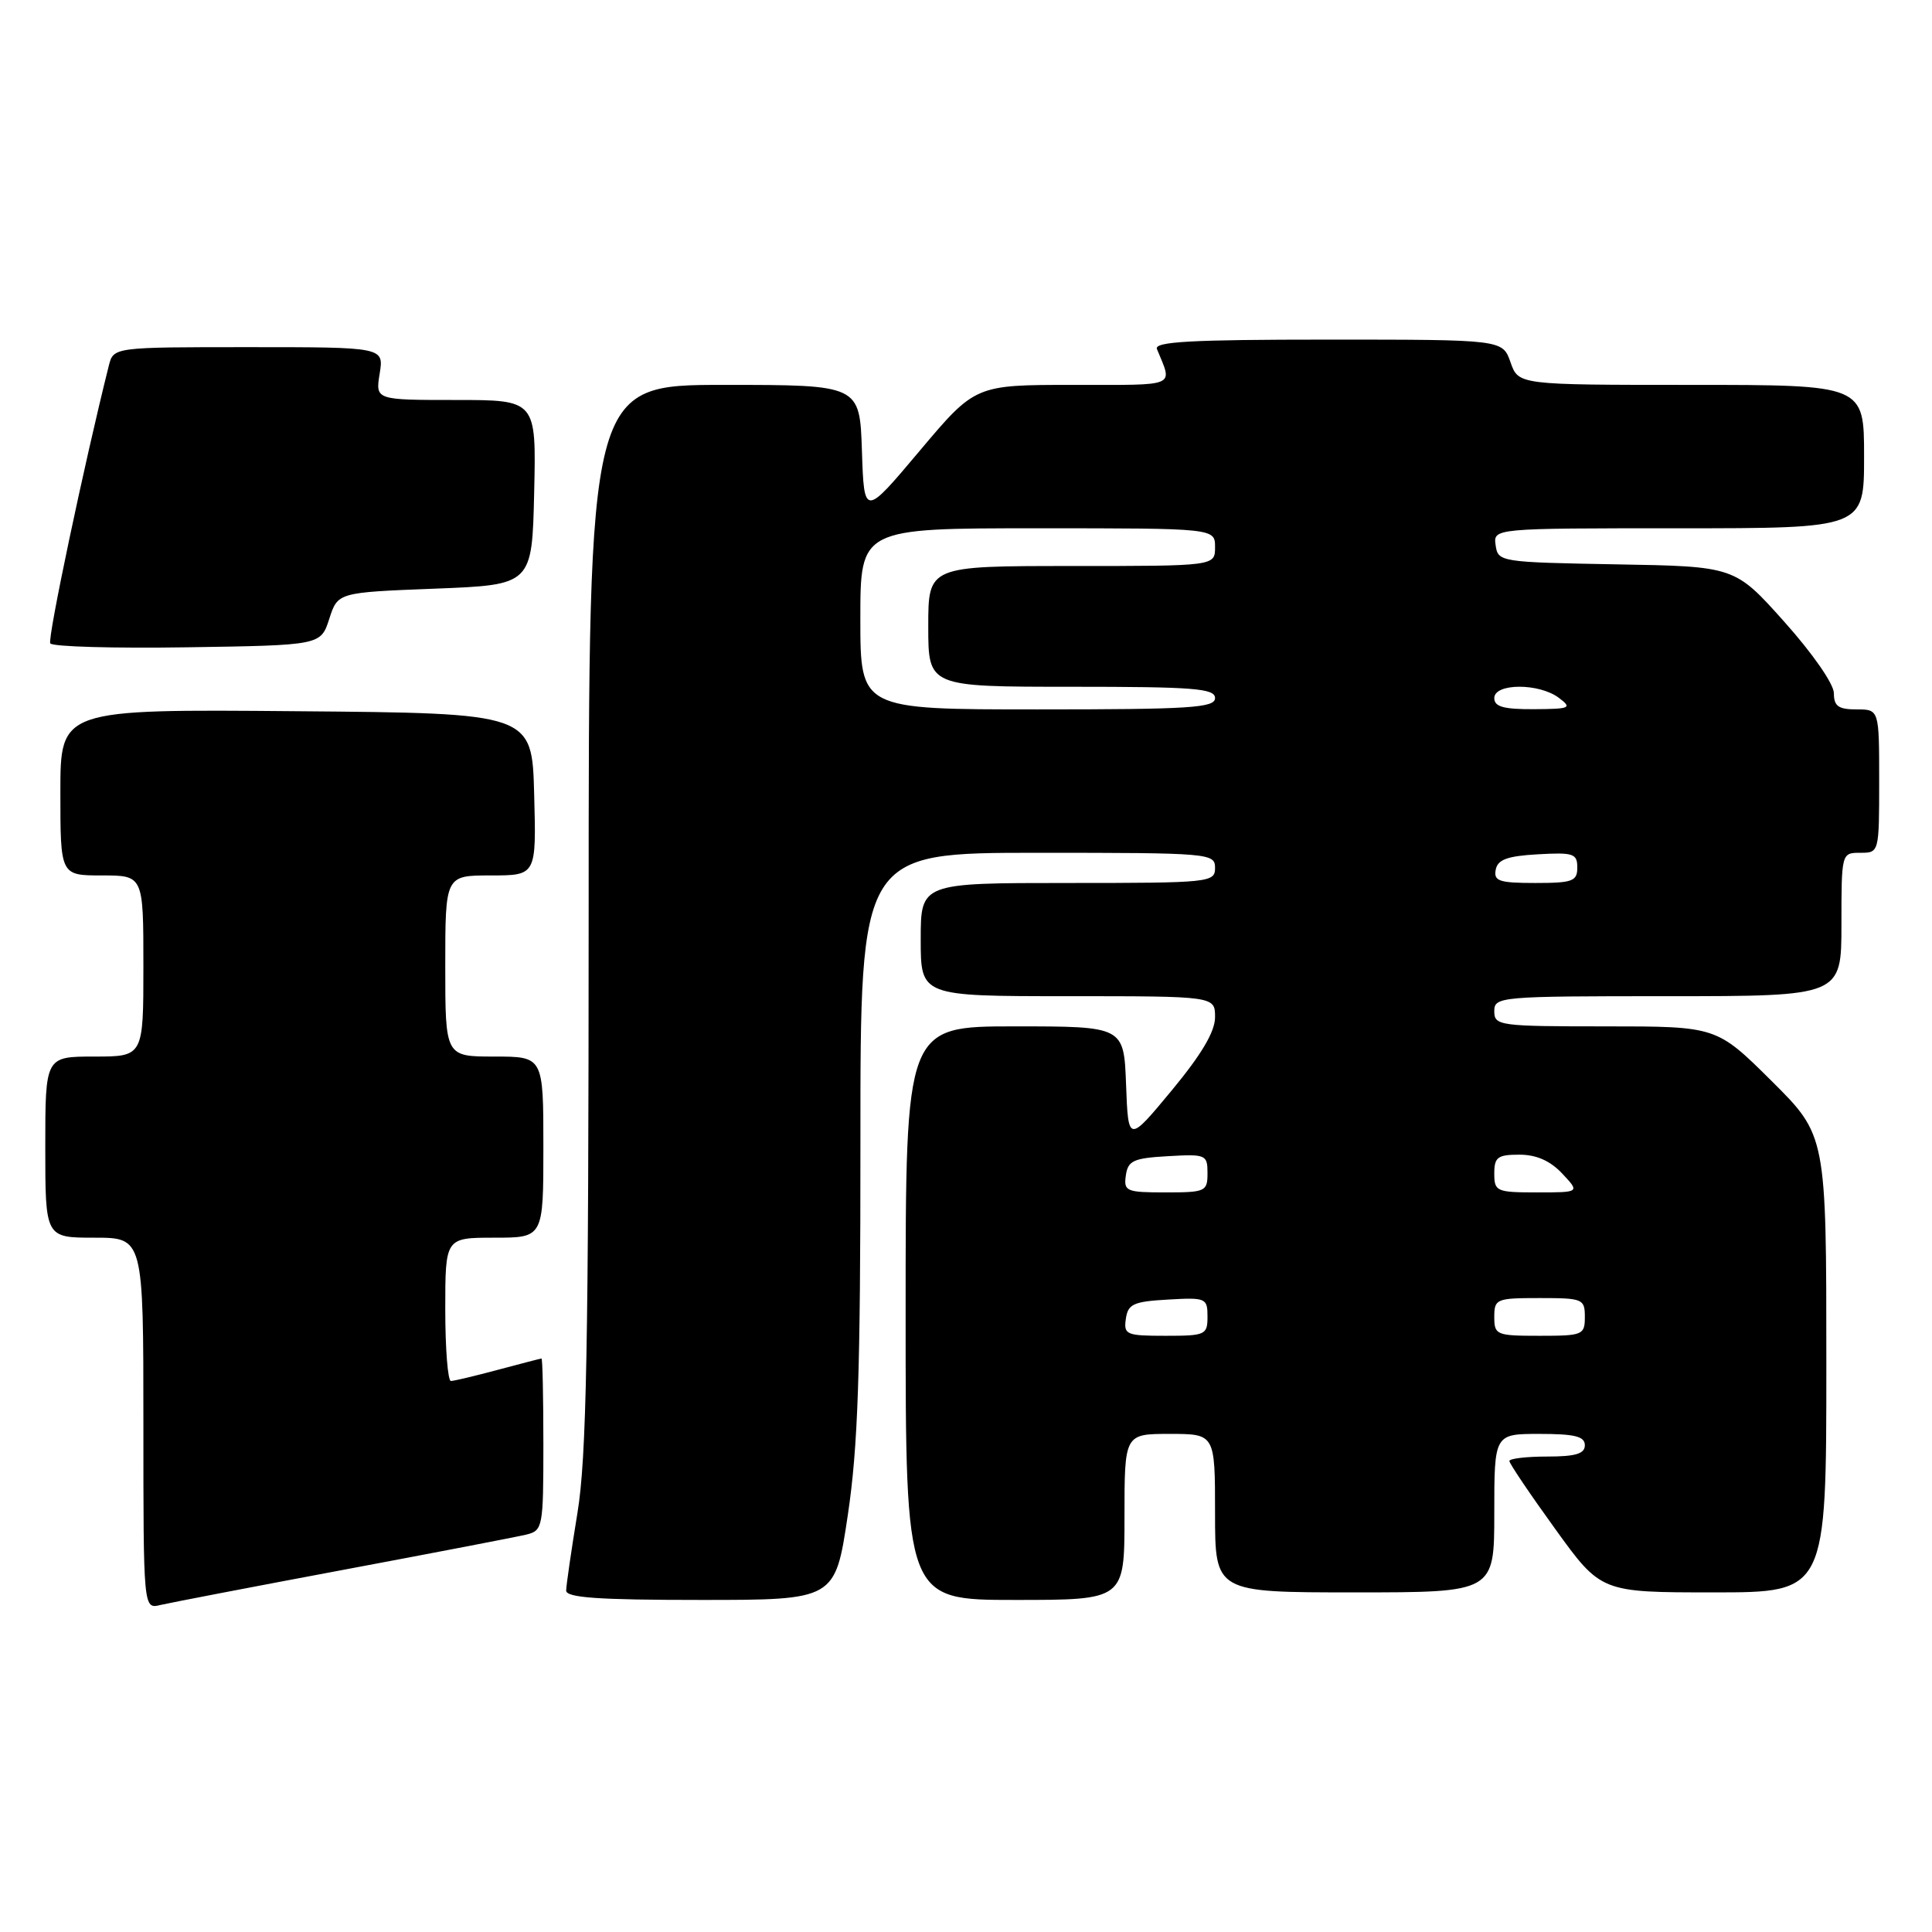 <?xml version="1.0" encoding="UTF-8" standalone="no"?>
<!DOCTYPE svg PUBLIC "-//W3C//DTD SVG 1.1//EN" "http://www.w3.org/Graphics/SVG/1.1/DTD/svg11.dtd" >
<svg xmlns="http://www.w3.org/2000/svg" xmlns:xlink="http://www.w3.org/1999/xlink" version="1.1" viewBox="0 0 256 256">
 <g >
 <path fill="currentColor"
d=" M 45.50 208.01 C 57.60 205.74 68.51 203.64 69.75 203.34 C 71.92 202.80 72.00 202.37 72.00 191.39 C 72.00 185.13 71.89 180.01 71.75 180.01 C 71.61 180.02 69.03 180.69 66.00 181.50 C 62.98 182.31 60.16 182.98 59.75 182.99 C 59.34 182.99 59.00 178.72 59.00 173.50 C 59.00 164.00 59.00 164.00 65.50 164.00 C 72.00 164.00 72.00 164.00 72.00 152.00 C 72.00 140.00 72.00 140.00 65.50 140.00 C 59.00 140.00 59.00 140.00 59.00 128.00 C 59.00 116.00 59.00 116.00 65.03 116.00 C 71.07 116.00 71.07 116.00 70.78 105.25 C 70.50 94.50 70.50 94.50 39.25 94.24 C 8.00 93.97 8.00 93.97 8.00 104.99 C 8.00 116.00 8.00 116.00 13.50 116.00 C 19.00 116.00 19.00 116.00 19.00 128.00 C 19.00 140.00 19.00 140.00 12.50 140.00 C 6.00 140.00 6.00 140.00 6.00 152.00 C 6.00 164.00 6.00 164.00 12.50 164.00 C 19.00 164.00 19.00 164.00 19.00 188.61 C 19.00 213.22 19.00 213.22 21.25 212.67 C 22.49 212.38 33.40 210.28 45.50 208.01 Z  M 112.34 200.75 C 113.69 191.71 114.02 181.98 114.01 151.25 C 114.00 113.00 114.00 113.00 137.50 113.00 C 160.33 113.00 161.00 113.06 161.00 115.00 C 161.00 116.93 160.33 117.00 141.50 117.00 C 122.00 117.00 122.00 117.00 122.00 124.50 C 122.00 132.00 122.00 132.00 141.50 132.00 C 161.00 132.00 161.00 132.00 161.00 134.78 C 161.00 136.70 159.21 139.72 155.25 144.50 C 149.50 151.43 149.50 151.43 149.21 143.72 C 148.92 136.00 148.92 136.00 134.46 136.00 C 120.00 136.00 120.00 136.00 120.00 174.00 C 120.00 212.00 120.00 212.00 134.50 212.00 C 149.00 212.00 149.00 212.00 149.00 201.00 C 149.00 190.00 149.00 190.00 155.00 190.00 C 161.00 190.00 161.00 190.00 161.00 200.50 C 161.00 211.00 161.00 211.00 179.50 211.00 C 198.00 211.00 198.00 211.00 198.00 200.50 C 198.00 190.00 198.00 190.00 204.00 190.00 C 208.67 190.00 210.00 190.33 210.00 191.50 C 210.00 192.63 208.78 193.00 205.00 193.00 C 202.25 193.00 200.00 193.27 200.00 193.59 C 200.00 193.92 202.73 197.97 206.07 202.59 C 212.14 211.00 212.14 211.00 227.07 211.00 C 242.00 211.00 242.00 211.00 242.00 180.72 C 242.00 150.45 242.00 150.45 234.73 143.22 C 227.45 136.00 227.45 136.00 212.73 136.00 C 198.67 136.00 198.00 135.91 198.00 134.00 C 198.00 132.06 198.67 132.00 221.00 132.00 C 244.00 132.00 244.00 132.00 244.00 122.50 C 244.00 113.03 244.01 113.00 246.50 113.00 C 248.99 113.00 249.00 112.97 249.00 103.50 C 249.00 94.00 249.00 94.00 246.00 94.00 C 243.60 94.00 243.00 93.57 243.00 91.86 C 243.00 90.64 240.18 86.58 236.43 82.39 C 229.87 75.05 229.87 75.05 214.18 74.78 C 198.78 74.50 198.49 74.46 198.18 72.25 C 197.86 70.00 197.86 70.00 222.43 70.00 C 247.00 70.00 247.00 70.00 247.00 60.50 C 247.00 51.00 247.00 51.00 224.10 51.00 C 201.20 51.00 201.20 51.00 200.15 48.00 C 199.10 45.00 199.10 45.00 175.95 45.00 C 157.81 45.00 152.90 45.27 153.30 46.25 C 155.39 51.36 156.23 51.00 142.21 51.00 C 129.22 51.00 129.22 51.00 121.86 59.74 C 114.50 68.49 114.50 68.49 114.21 59.74 C 113.92 51.00 113.92 51.00 95.96 51.00 C 78.00 51.00 78.00 51.00 78.00 121.25 C 77.99 178.51 77.72 193.16 76.51 200.50 C 75.70 205.45 75.03 210.06 75.02 210.75 C 75.00 211.70 79.22 212.00 92.83 212.00 C 110.66 212.00 110.66 212.00 112.34 200.75 Z  M 43.63 82.00 C 44.76 78.50 44.76 78.50 57.63 78.00 C 70.50 77.50 70.50 77.50 70.78 65.25 C 71.06 53.00 71.06 53.00 60.40 53.00 C 49.74 53.00 49.74 53.00 50.31 49.50 C 50.87 46.00 50.87 46.00 32.96 46.00 C 15.04 46.00 15.04 46.00 14.42 48.45 C 11.16 61.45 6.27 84.63 6.66 85.25 C 6.93 85.69 15.10 85.92 24.82 85.77 C 42.50 85.50 42.50 85.50 43.63 82.00 Z  M 149.18 174.75 C 149.46 172.79 150.18 172.46 154.75 172.20 C 159.79 171.91 160.00 172.00 160.00 174.45 C 160.00 176.88 159.74 177.00 154.43 177.00 C 149.23 177.00 148.88 176.85 149.18 174.75 Z  M 198.00 174.50 C 198.00 172.11 198.27 172.00 204.00 172.00 C 209.73 172.00 210.00 172.11 210.00 174.50 C 210.00 176.89 209.73 177.00 204.00 177.00 C 198.27 177.00 198.00 176.89 198.00 174.50 Z  M 149.18 155.75 C 149.46 153.79 150.18 153.46 154.75 153.20 C 159.79 152.91 160.00 153.00 160.00 155.45 C 160.00 157.88 159.74 158.00 154.43 158.00 C 149.23 158.00 148.88 157.85 149.18 155.75 Z  M 198.00 155.50 C 198.00 153.33 198.44 153.00 201.33 153.00 C 203.58 153.00 205.41 153.81 207.00 155.50 C 209.35 158.00 209.35 158.00 203.67 158.00 C 198.29 158.00 198.00 157.87 198.00 155.50 Z  M 198.19 115.25 C 198.44 113.90 199.71 113.43 203.76 113.20 C 208.48 112.93 209.00 113.10 209.00 114.95 C 209.00 116.77 208.38 117.00 203.43 117.00 C 198.66 117.00 197.90 116.75 198.19 115.25 Z  M 114.00 82.00 C 114.00 70.00 114.00 70.00 137.50 70.00 C 161.00 70.00 161.00 70.00 161.00 72.50 C 161.00 75.00 161.00 75.00 142.00 75.00 C 123.00 75.00 123.00 75.00 123.00 83.00 C 123.00 91.00 123.00 91.00 142.00 91.00 C 158.22 91.00 161.00 91.22 161.00 92.50 C 161.00 93.79 157.72 94.00 137.50 94.00 C 114.00 94.00 114.00 94.00 114.00 82.00 Z  M 198.00 92.50 C 198.00 90.51 203.94 90.49 206.56 92.47 C 208.35 93.82 208.08 93.94 203.25 93.97 C 199.24 93.99 198.00 93.65 198.00 92.50 Z "/>
</g>
</svg>
